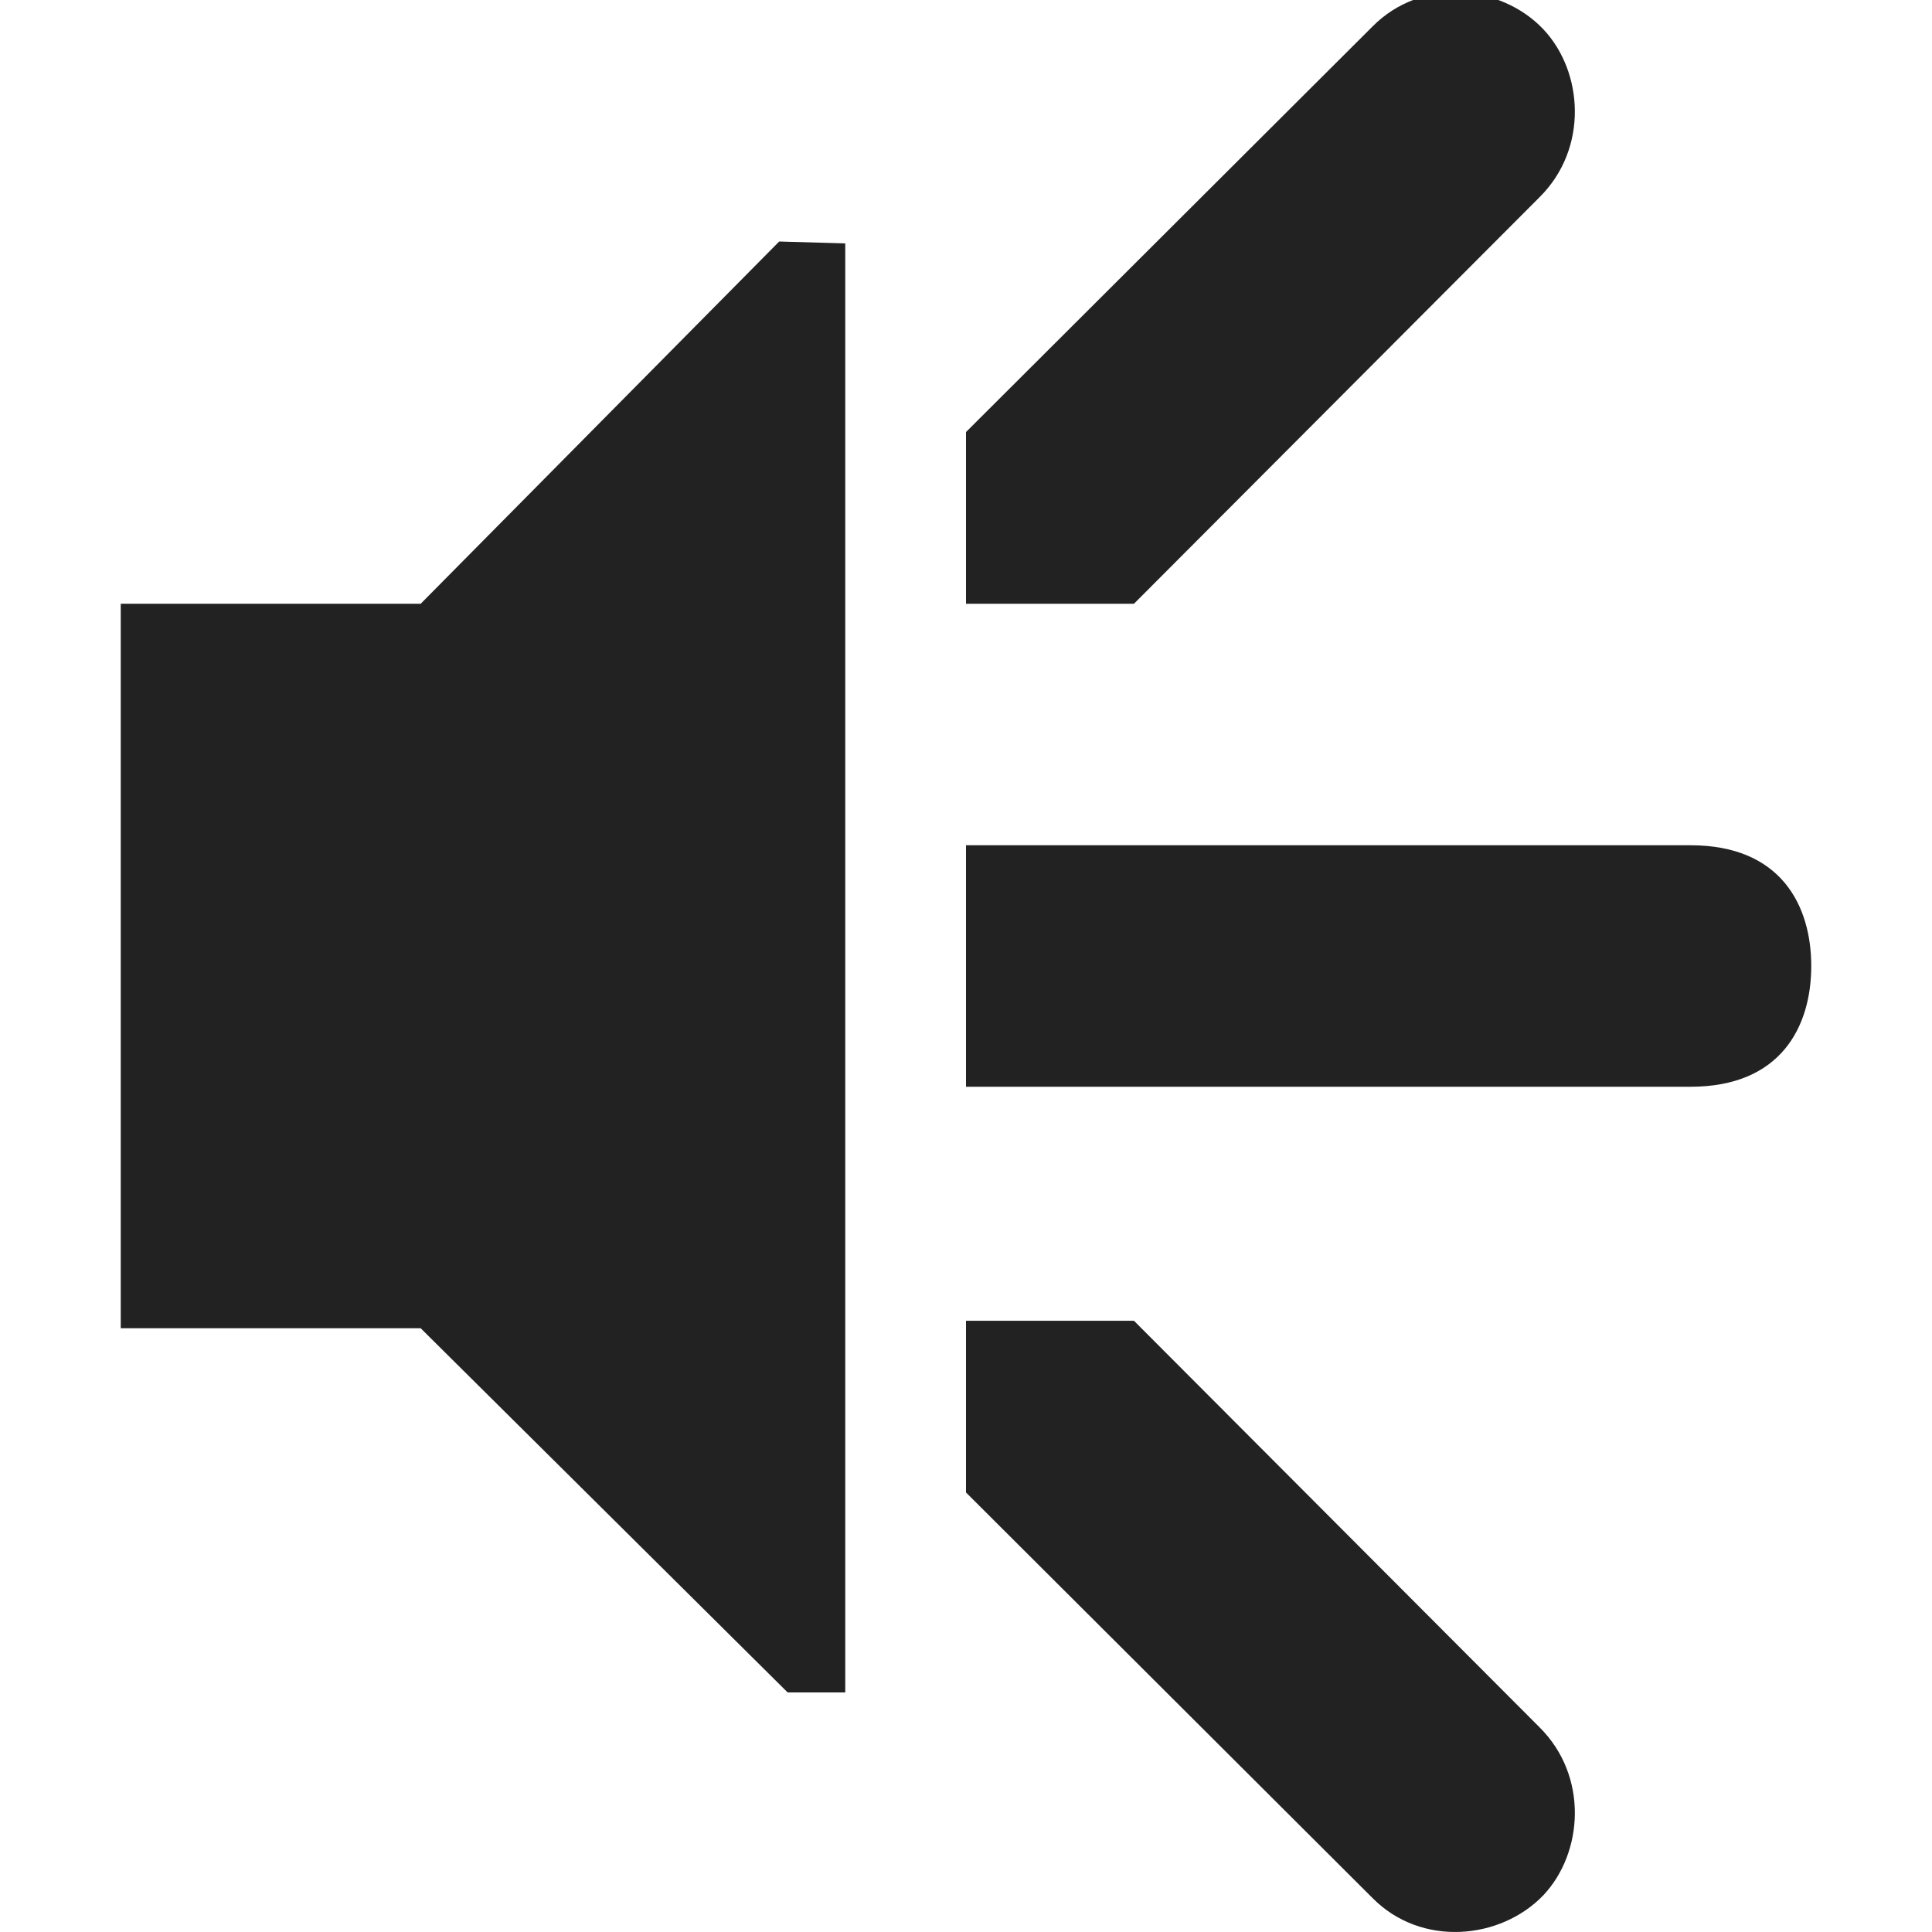 <?xml version="1.0" encoding="UTF-8"?>
<svg height="16px" viewBox="0 0 16 16" width="16px" xmlns="http://www.w3.org/2000/svg">
    <g fill="#222222">
        <path d="m 1 5 h 2.484 l 2.969 -3 l 0.547 0.016 v 12 h -0.477 l -3.039 -3.016 h -2.484 z m 0 0"/>
        <path d="m 8 5 v -1.422 l 3.367 -3.359 c 0.406 -0.41 1.062 -0.348 1.414 0.023 c 0.332 0.352 0.375 0.988 -0.031 1.391 l -3.359 3.367 z m 0 0"/>
        <path d="m 8 10.938 v 1.422 l 3.367 3.359 c 0.406 0.41 1.062 0.344 1.414 -0.023 c 0.332 -0.352 0.375 -0.988 -0.031 -1.391 l -3.359 -3.367 z m 0 0"/>
        <path d="m 8 7 v 2 h 6 c 0.75 0 1 -0.5 1 -1 s -0.25 -1 -1 -1 z m 0 0"/>
    </g>
</svg>
